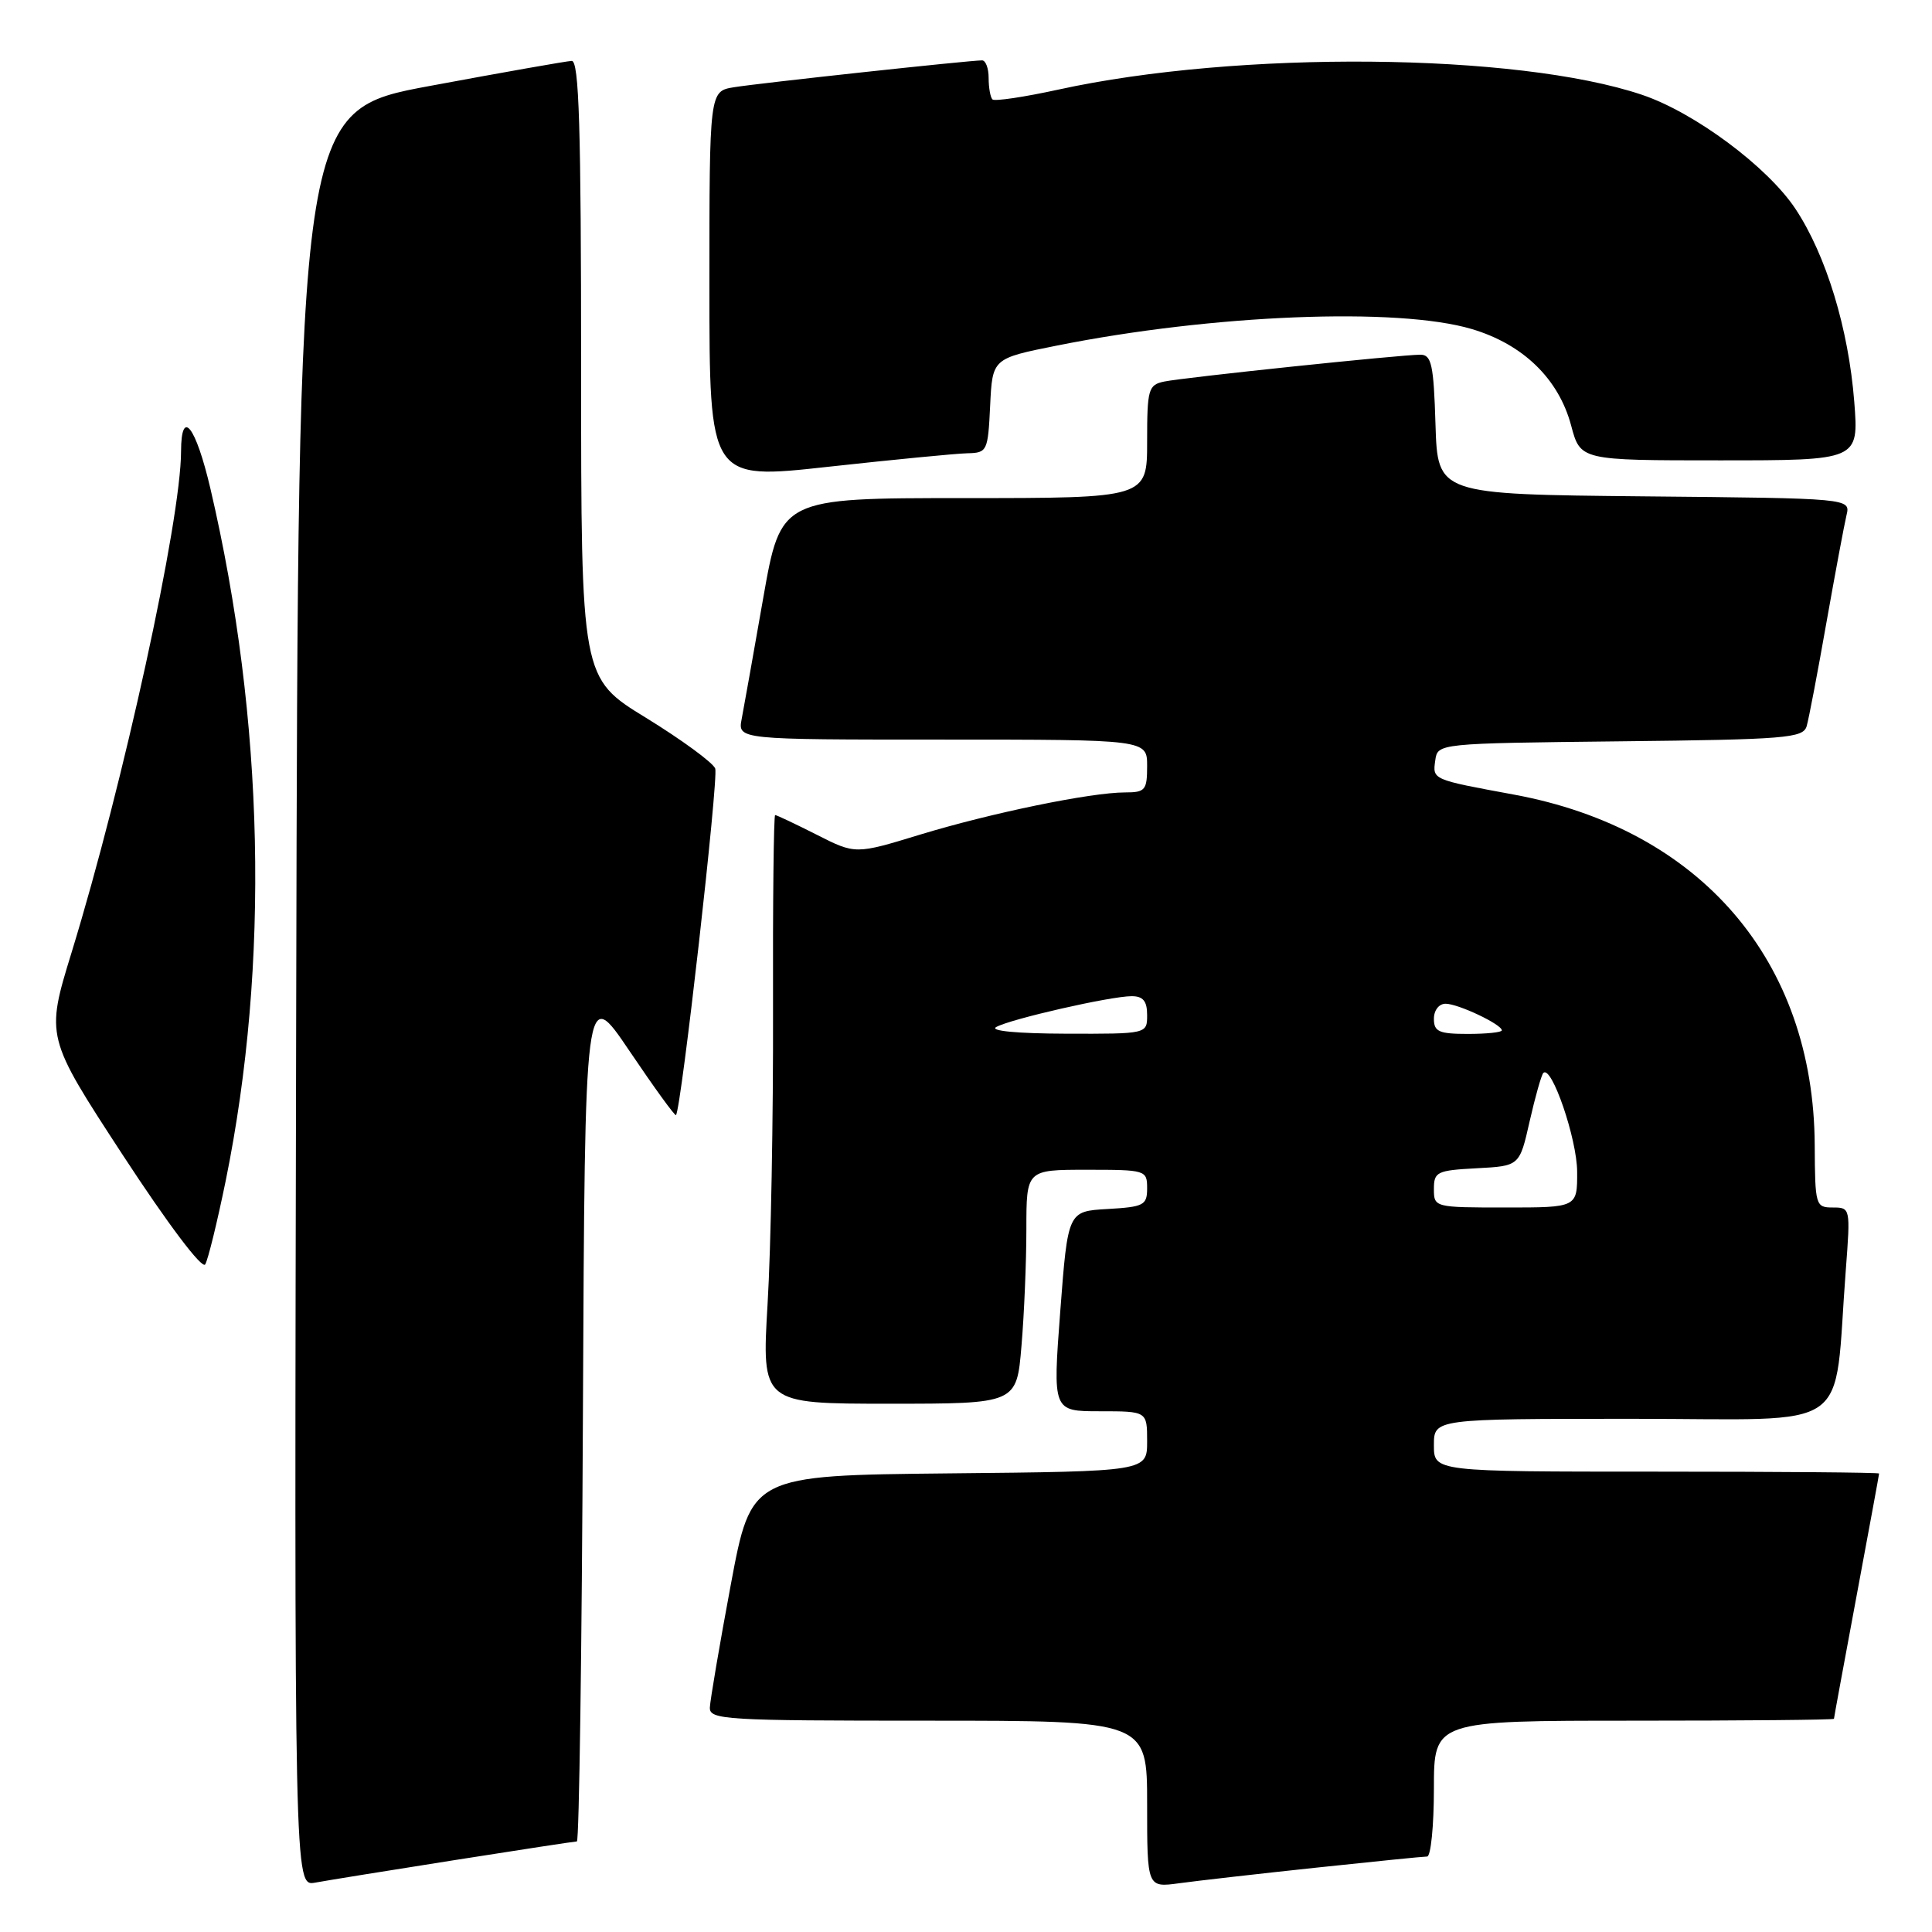 <?xml version="1.0" encoding="UTF-8" standalone="no"?>
<!DOCTYPE svg PUBLIC "-//W3C//DTD SVG 1.1//EN" "http://www.w3.org/Graphics/SVG/1.1/DTD/svg11.dtd" >
<svg xmlns="http://www.w3.org/2000/svg" xmlns:xlink="http://www.w3.org/1999/xlink" version="1.1" viewBox="0 0 256 256">
 <g >
 <path fill="currentColor"
d=" M 60.20 246.48 C 68.83 245.12 76.14 244.00 76.44 244.00 C 76.74 244.00 77.10 218.46 77.24 187.25 C 77.50 130.50 77.50 130.50 83.41 139.26 C 86.66 144.08 89.43 147.90 89.57 147.76 C 90.26 147.05 95.24 103.07 94.77 101.83 C 94.46 101.05 90.34 98.03 85.61 95.12 C 77.00 89.85 77.00 89.85 77.00 48.92 C 77.00 16.82 76.73 8.01 75.75 8.07 C 75.06 8.10 66.62 9.59 57.00 11.38 C 39.50 14.62 39.50 14.62 39.25 132.29 C 38.99 249.95 38.99 249.95 41.75 249.46 C 43.26 249.18 51.56 247.84 60.20 246.48 Z  M 174.35 247.48 C 181.96 246.67 188.60 246.00 189.10 246.00 C 189.59 246.00 190.00 241.95 190.00 237.00 C 190.00 228.00 190.00 228.00 216.50 228.00 C 231.07 228.00 243.00 227.89 243.01 227.75 C 243.01 227.61 244.36 220.30 246.00 211.50 C 247.64 202.70 248.99 195.39 248.99 195.25 C 249.00 195.11 235.72 195.00 219.50 195.00 C 190.00 195.00 190.00 195.00 190.00 191.50 C 190.00 188.00 190.00 188.00 216.40 188.00 C 246.11 188.00 242.89 190.26 244.58 168.25 C 245.20 160.07 245.19 160.00 242.85 160.00 C 240.58 160.00 240.50 159.74 240.46 151.75 C 240.34 127.31 225.34 109.84 200.56 105.28 C 189.72 103.28 189.82 103.32 190.18 100.75 C 190.50 98.50 190.50 98.50 214.69 98.23 C 236.63 97.99 238.92 97.80 239.39 96.23 C 239.67 95.28 240.85 89.10 242.01 82.50 C 243.18 75.90 244.38 69.49 244.67 68.27 C 245.21 66.03 245.21 66.03 217.85 65.77 C 190.50 65.50 190.50 65.50 190.21 56.25 C 189.97 48.30 189.68 47.00 188.21 47.00 C 185.60 47.00 156.81 50.02 154.25 50.56 C 152.16 51.00 152.00 51.57 152.00 58.52 C 152.00 66.00 152.00 66.00 127.73 66.00 C 103.46 66.00 103.46 66.00 101.13 79.25 C 99.85 86.54 98.57 93.74 98.28 95.25 C 97.75 98.00 97.75 98.00 124.88 98.00 C 152.00 98.00 152.00 98.00 152.00 101.50 C 152.00 104.70 151.75 105.00 149.09 105.00 C 144.54 105.00 131.35 107.72 121.92 110.59 C 113.35 113.21 113.35 113.21 108.21 110.60 C 105.38 109.17 102.91 108.00 102.71 108.00 C 102.52 108.00 102.39 119.59 102.43 133.75 C 102.47 147.91 102.15 165.46 101.71 172.75 C 100.93 186.00 100.93 186.00 117.82 186.00 C 134.71 186.00 134.71 186.00 135.35 178.35 C 135.71 174.14 136.00 167.17 136.00 162.85 C 136.00 155.00 136.00 155.00 144.00 155.00 C 151.82 155.00 152.00 155.05 152.00 157.45 C 152.00 159.70 151.57 159.92 146.75 160.20 C 141.50 160.50 141.50 160.50 140.49 173.75 C 139.49 187.00 139.49 187.00 145.74 187.00 C 152.00 187.00 152.00 187.00 152.00 190.98 C 152.00 194.97 152.00 194.97 125.77 195.23 C 99.54 195.50 99.54 195.50 96.83 210.00 C 95.34 217.97 94.10 225.29 94.06 226.25 C 94.00 227.88 96.02 228.00 123.00 228.00 C 152.00 228.00 152.00 228.00 152.00 239.06 C 152.00 250.12 152.00 250.12 156.25 249.54 C 158.59 249.22 166.73 248.29 174.35 247.48 Z  M 29.91 156.44 C 35.75 127.74 35.04 95.39 27.88 64.74 C 25.93 56.43 24.01 53.98 23.99 59.81 C 23.98 68.94 16.35 103.83 9.49 126.19 C 6.05 137.39 6.05 137.39 16.27 153.05 C 22.27 162.23 26.79 168.22 27.19 167.54 C 27.57 166.91 28.79 161.91 29.91 156.44 Z  M 128.20 60.06 C 130.81 60.00 130.91 59.78 131.20 53.75 C 131.50 47.50 131.50 47.50 140.00 45.80 C 160.67 41.66 185.20 40.68 195.02 43.60 C 201.81 45.62 206.52 50.18 208.18 56.37 C 209.41 61.00 209.41 61.00 227.86 61.00 C 246.30 61.00 246.30 61.00 245.70 53.25 C 244.94 43.55 241.98 33.83 237.91 27.68 C 234.21 22.10 224.53 14.90 217.57 12.56 C 201.03 6.99 164.05 6.66 140.25 11.87 C 135.72 12.86 131.78 13.45 131.50 13.17 C 131.23 12.89 131.00 11.62 131.00 10.33 C 131.00 9.05 130.61 8.00 130.13 8.00 C 128.45 8.00 100.46 11.03 97.25 11.56 C 94.00 12.09 94.00 12.09 94.00 37.84 C 94.00 63.59 94.00 63.59 109.75 61.85 C 118.41 60.90 126.72 60.09 128.20 60.06 Z  M 190.00 157.55 C 190.00 155.27 190.40 155.08 195.68 154.80 C 201.35 154.50 201.35 154.50 202.69 148.56 C 203.43 145.30 204.25 142.42 204.50 142.17 C 205.59 141.07 208.96 150.91 208.98 155.25 C 209.00 160.00 209.00 160.00 199.50 160.00 C 190.08 160.00 190.00 159.98 190.00 157.55 Z  M 132.00 136.09 C 133.86 135.03 147.16 132.00 149.95 132.00 C 151.47 132.00 152.00 132.65 152.00 134.50 C 152.00 137.00 152.00 137.00 141.25 136.97 C 134.79 136.95 131.10 136.60 132.00 136.09 Z  M 190.00 135.00 C 190.00 133.86 190.67 133.00 191.55 133.00 C 193.21 133.00 199.00 135.74 199.00 136.53 C 199.00 136.79 196.97 137.00 194.50 137.00 C 190.67 137.00 190.00 136.70 190.00 135.00 Z "/>
</g>
</svg>